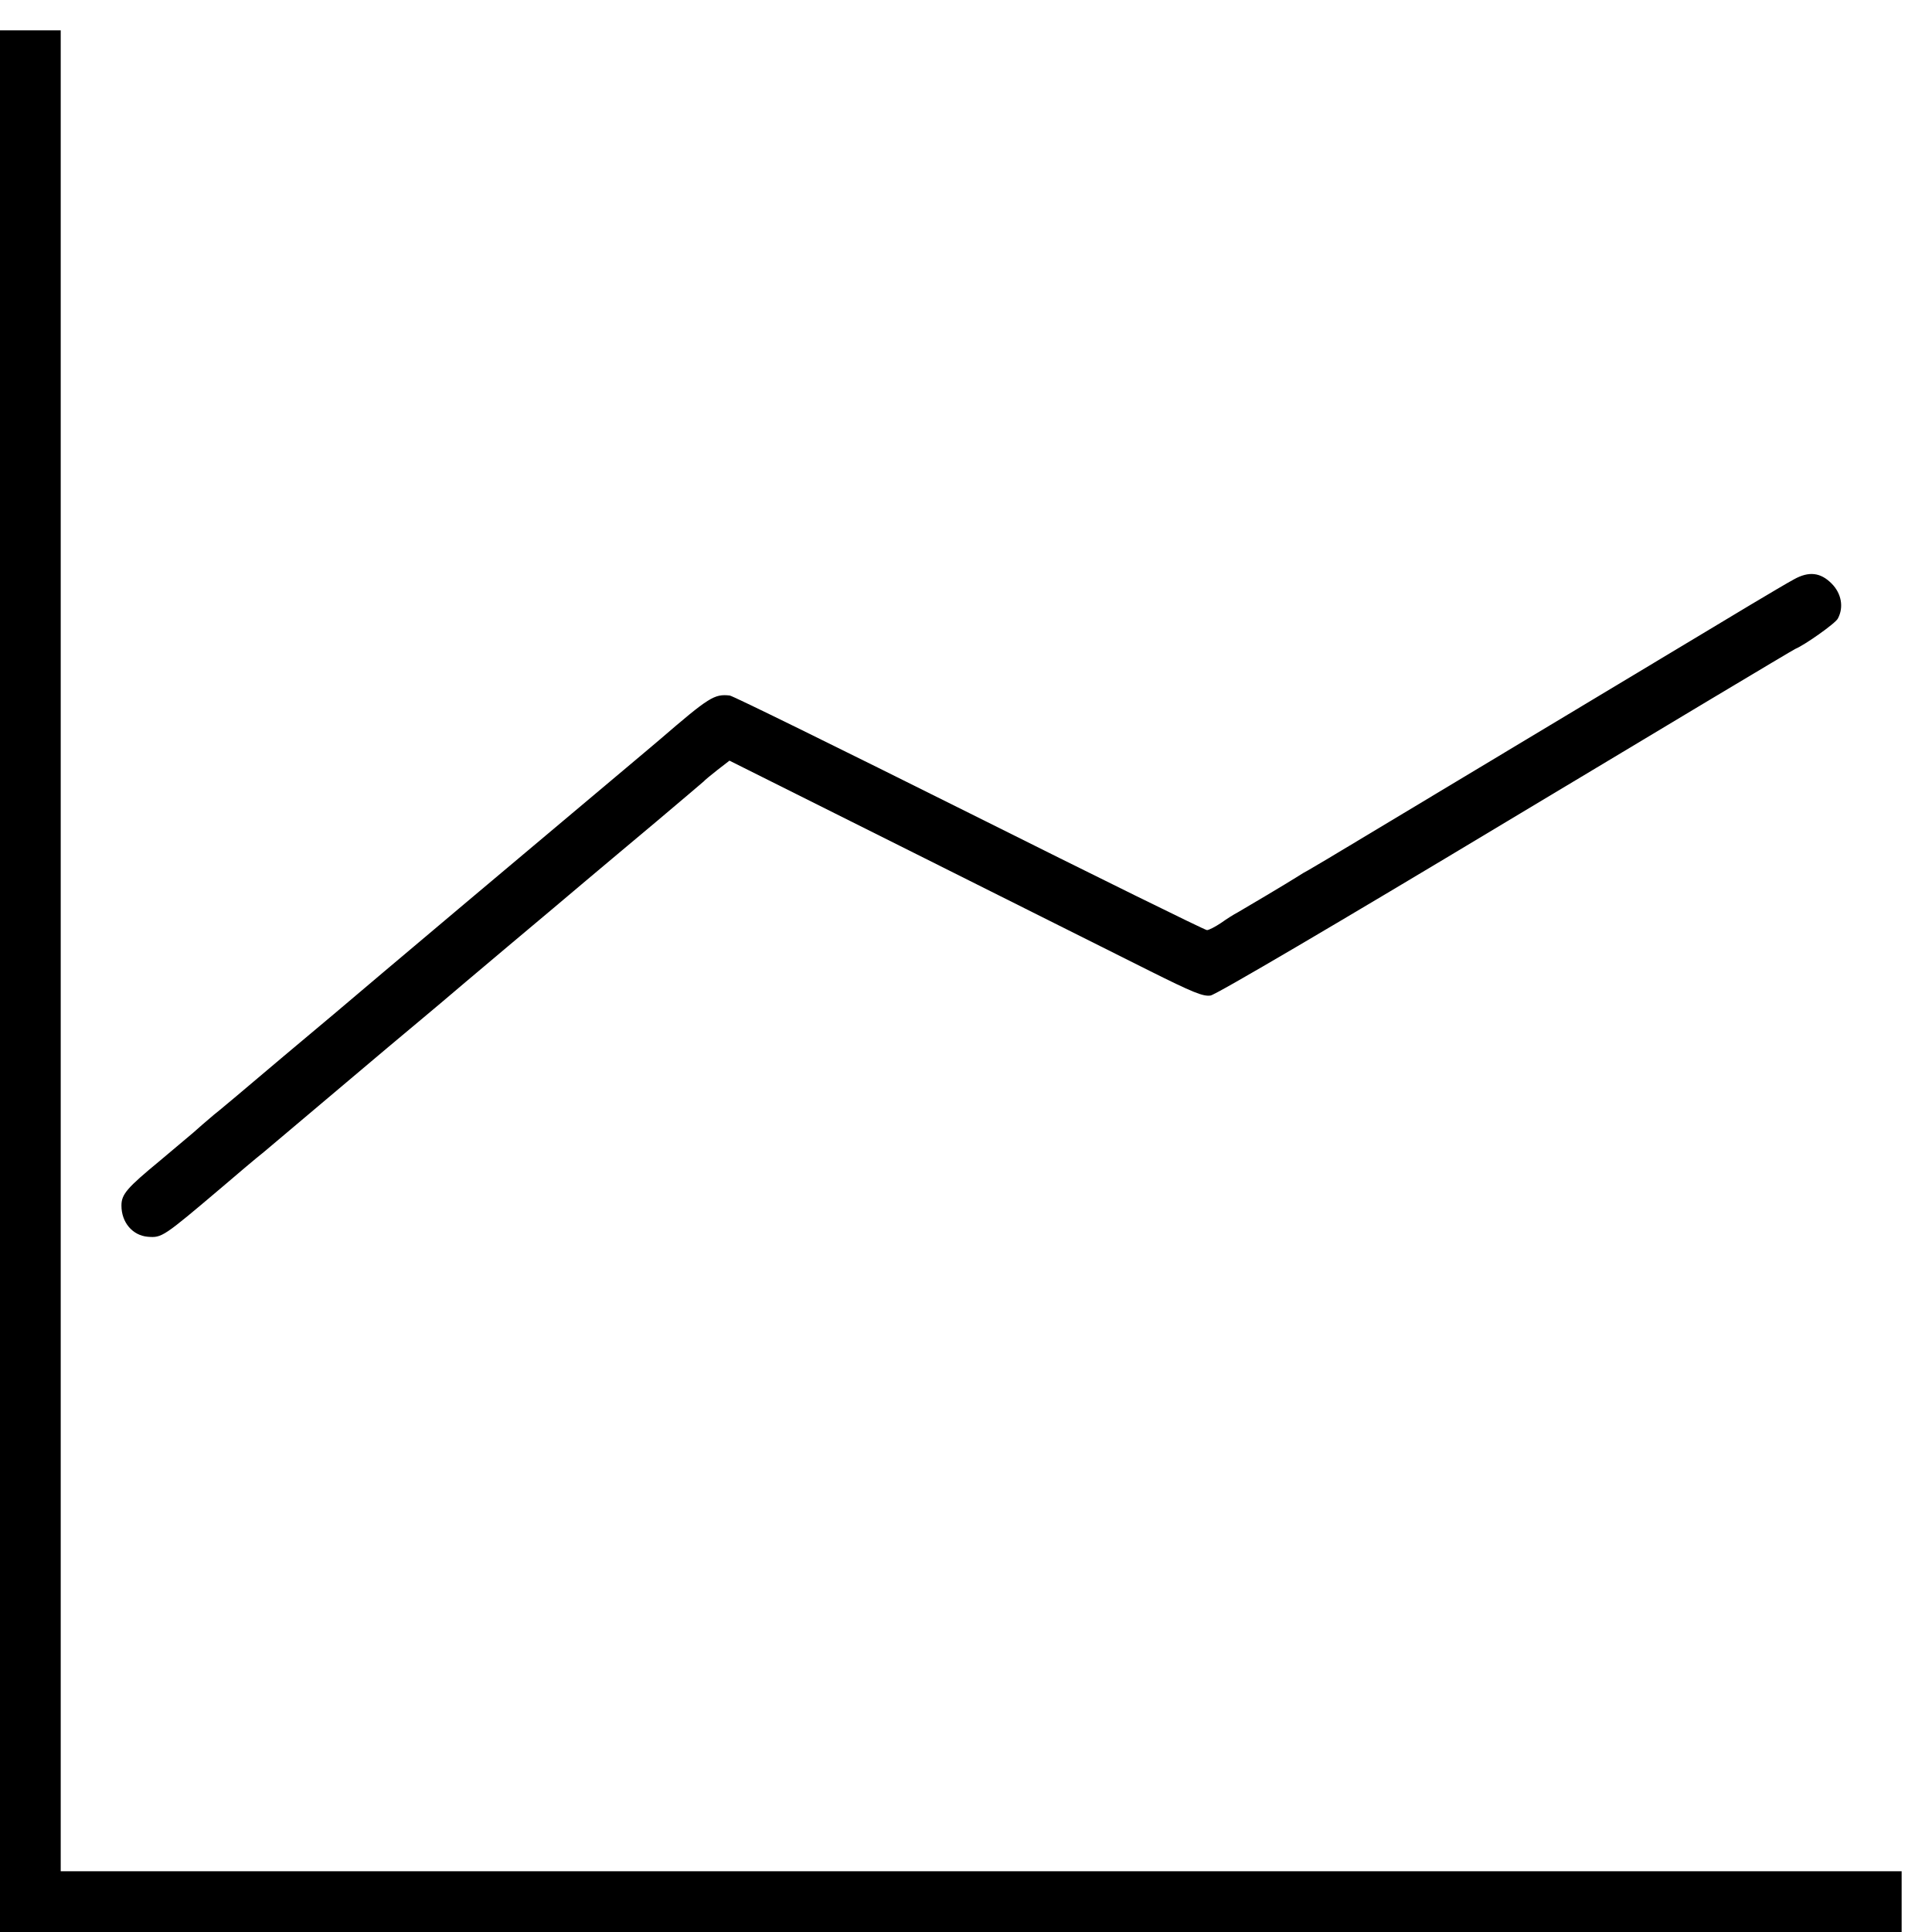 <?xml version="1.0" standalone="no"?>
<!DOCTYPE svg PUBLIC "-//W3C//DTD SVG 20010904//EN"
 "http://www.w3.org/TR/2001/REC-SVG-20010904/DTD/svg10.dtd">
<svg version="1.0" xmlns="http://www.w3.org/2000/svg"
 width="700pt" height="700pt" viewBox="0 0 700 700"
 preserveAspectRatio="xMidYMid meet">
<g transform="translate(0,700) scale(0.1,-0.1)"
fill="#000000" stroke="none">
<path d="M0 3445 l0 -3445 3445 0 3445 0 0 110 0 110 -2458 0 c-1351 0 -2852
0 -3334 0 l-878 0 0 3335 0 3335 -110 0 -110 0 0 -3445z"/>
<path d="M6500 4901 c-19 -10 -90 -52 -157 -92 -233 -140 -1438 -864 -1455
-874 -9 -5 -43 -26 -75 -45 -32 -19 -65 -38 -73 -43 -8 -4 -27 -15 -42 -25
-33 -21 -186 -112 -214 -128 -12 -6 -39 -23 -60 -38 -21 -14 -44 -26 -51 -26
-7 0 -395 191 -861 424 -467 233 -857 425 -868 426 -56 6 -74 -5 -254 -160
-25 -21 -79 -67 -121 -102 -253 -212 -943 -793 -1059 -892 -14 -12 -95 -80
-180 -151 -85 -72 -166 -140 -180 -152 -14 -11 -47 -40 -75 -62 -27 -23 -61
-52 -75 -65 -14 -12 -68 -57 -120 -101 -120 -99 -140 -122 -140 -163 0 -61 40
-108 95 -113 52 -4 55 -2 271 181 55 47 122 104 150 126 27 23 128 108 224
189 96 81 197 166 224 189 114 95 143 120 191 160 28 24 138 117 245 207 107
90 235 197 284 239 49 41 164 138 255 214 91 77 168 142 171 145 3 4 25 22 49
41 l44 34 666 -333 c366 -183 751 -376 855 -428 158 -79 195 -94 222 -90 20 3
467 266 1071 629 571 343 1042 625 1048 627 34 14 146 93 154 110 22 41 13 91
-23 127 -40 40 -82 45 -136 15z"/>
</g>
</svg>
